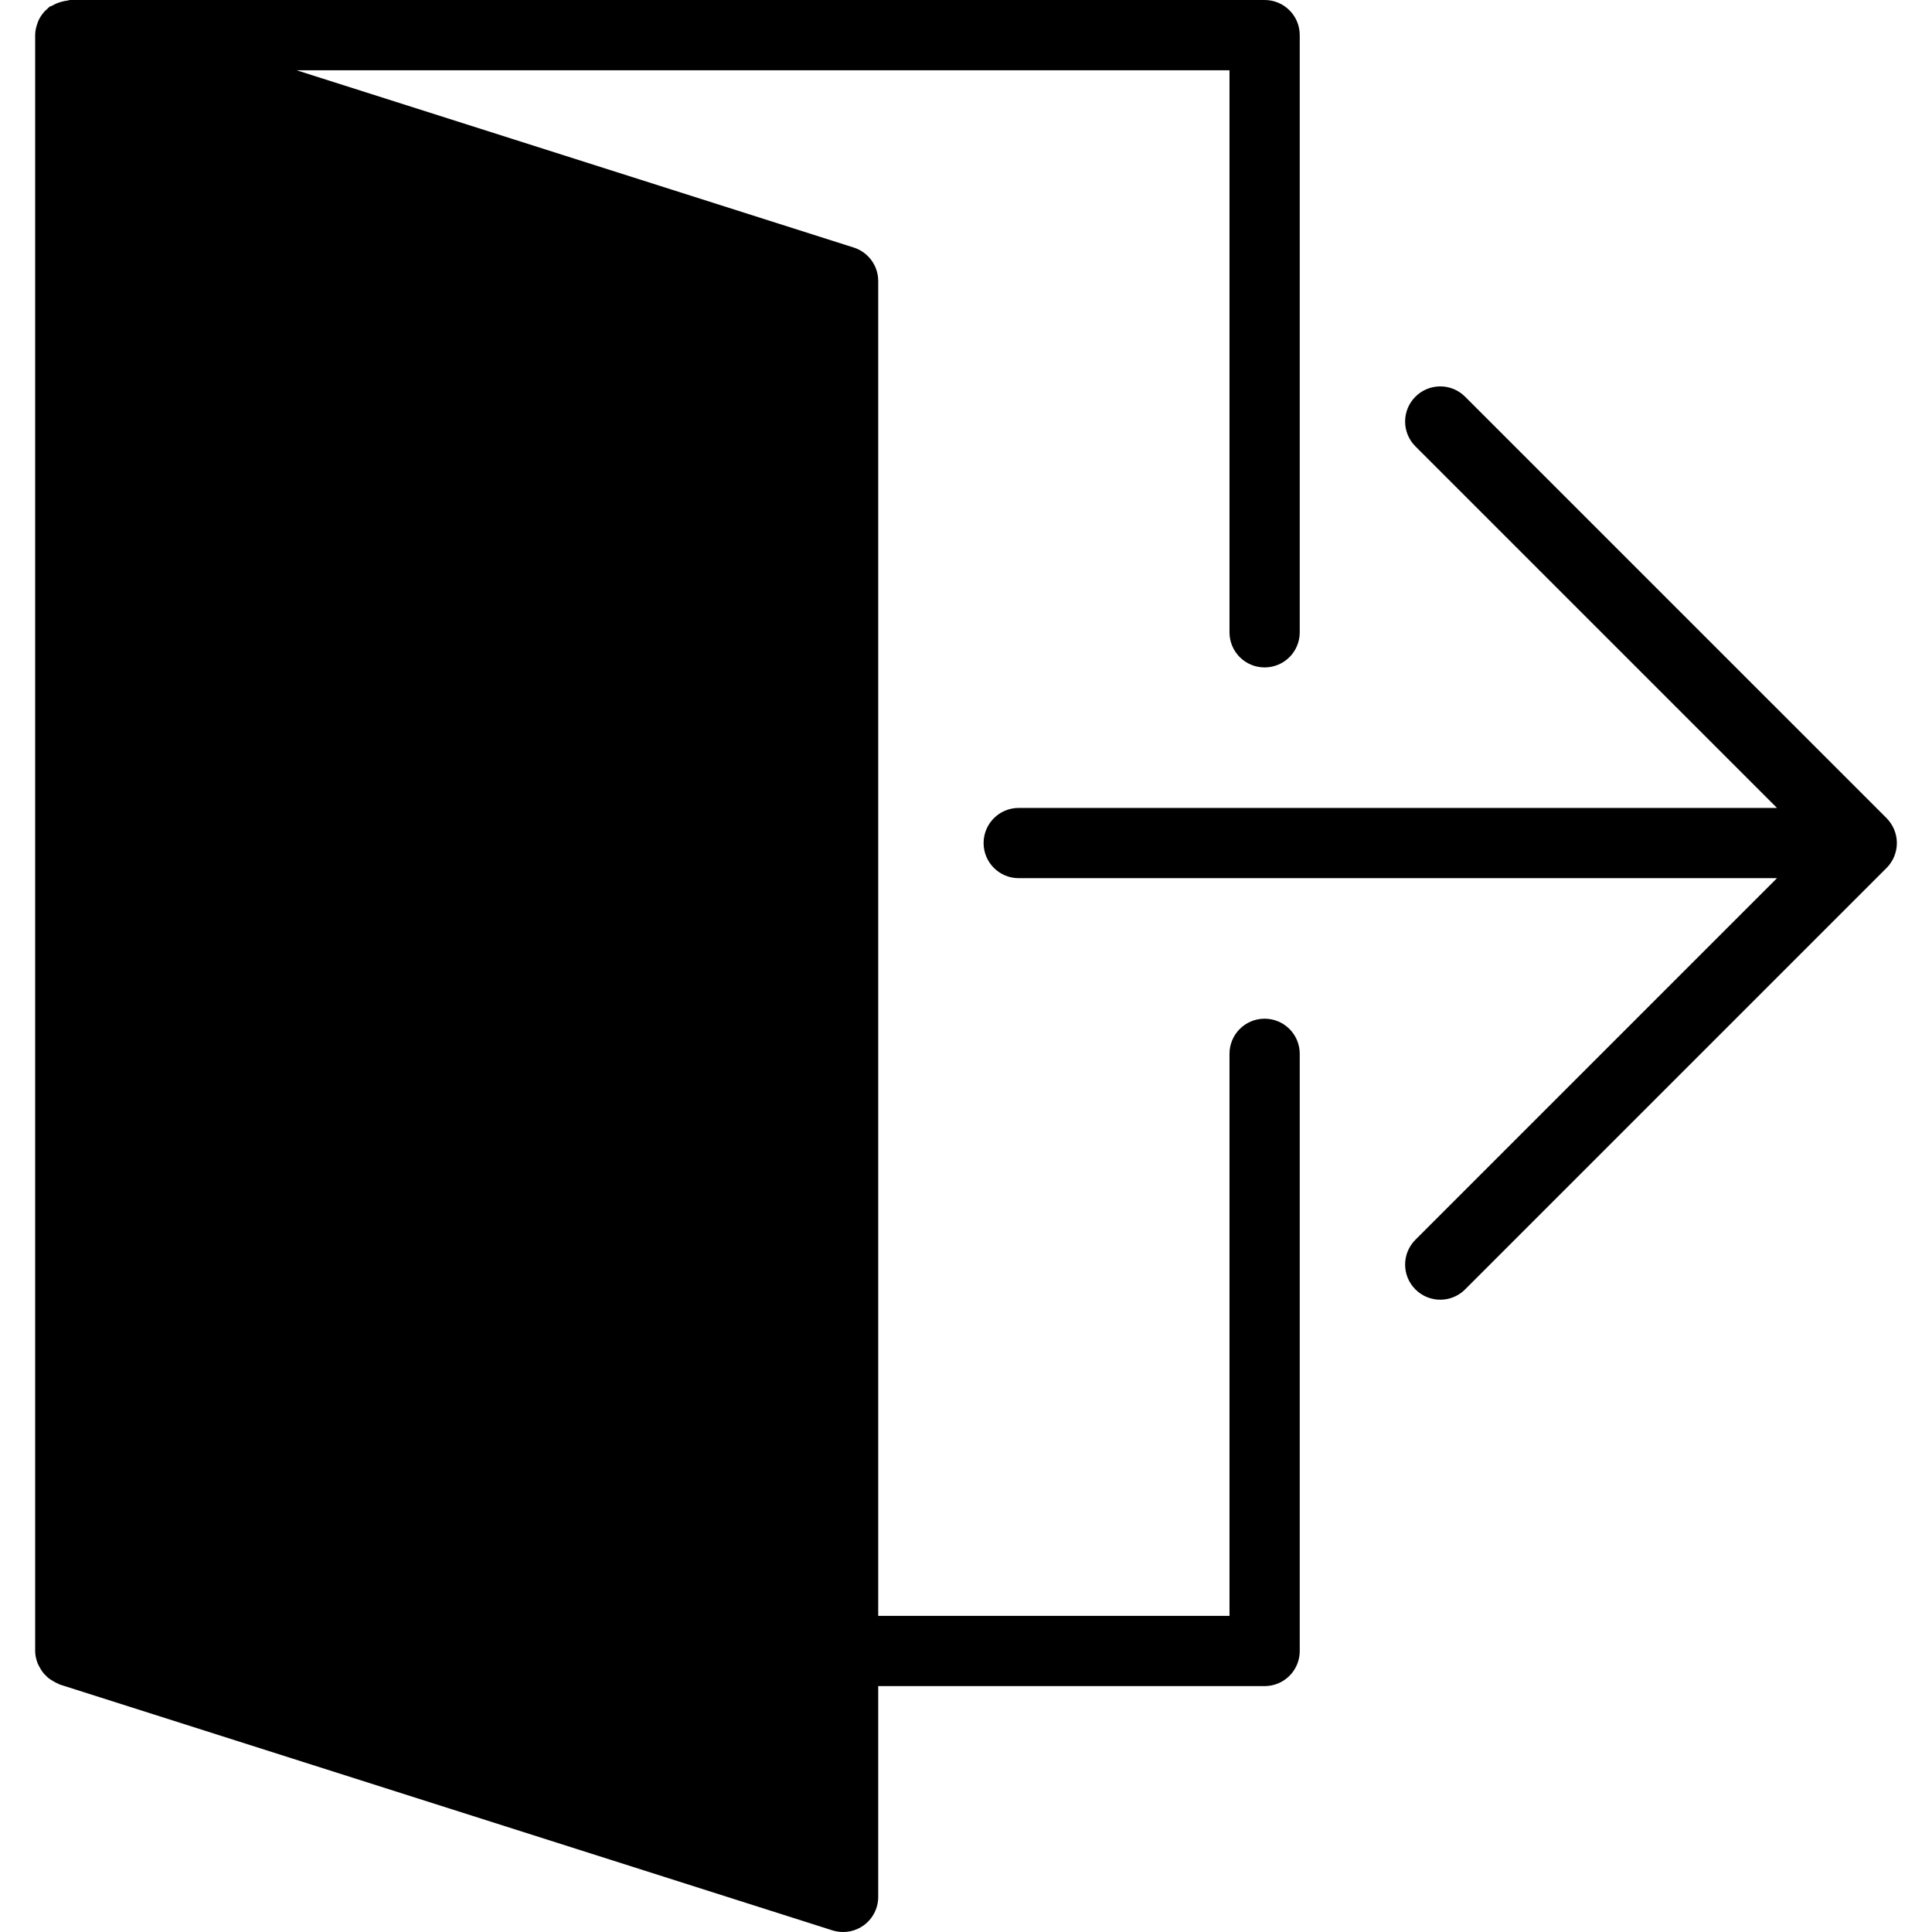 <?xml version="1.0" encoding="iso-8859-1"?>
<!-- Uploaded to: SVG Repo, www.svgrepo.com, Generator: SVG Repo Mixer Tools -->
<svg fill="#000000" height="800px" width="800px" version="1.1" id="Capa_1" xmlns="http://www.w3.org/2000/svg" xmlns:xlink="http://www.w3.org/1999/xlink" 
	 viewBox="0 0 55 55" xml:space="preserve">
<g>
	<path d="M53.924,23.618c-0.051-0.123-0.125-0.234-0.217-0.327L41.708,11.293c-0.391-0.391-1.023-0.391-1.414,0
		s-0.391,1.023,0,1.414L50.587,23H29.001c-0.553,0-1,0.447-1,1s0.447,1,1,1h21.586L40.294,35.293c-0.391,0.391-0.391,1.023,0,1.414
		C40.489,36.902,40.745,37,41.001,37s0.512-0.098,0.707-0.293l11.999-11.999c0.093-0.092,0.166-0.203,0.217-0.326
		C54.025,24.138,54.025,23.862,53.924,23.618z"/>
	<path d="M36.001,29c-0.553,0-1,0.447-1,1v16h-10V8c0-0.436-0.282-0.821-0.697-0.953L8.442,2h26.559v16c0,0.553,0.447,1,1,1
		s1-0.447,1-1V1c0-0.553-0.447-1-1-1h-34c-0.032,0-0.06,0.015-0.091,0.018C1.854,0.023,1.805,0.036,1.752,0.05
		C1.658,0.075,1.574,0.109,1.493,0.158C1.467,0.174,1.436,0.174,1.411,0.192C1.38,0.215,1.356,0.244,1.328,0.269
		c-0.017,0.016-0.035,0.03-0.051,0.047C1.201,0.398,1.139,0.489,1.093,0.589c-0.009,0.02-0.014,0.04-0.022,0.06
		C1.029,0.761,1.001,0.878,1.001,1v46c0,0.125,0.029,0.243,0.072,0.355c0.014,0.037,0.035,0.068,0.053,0.103
		c0.037,0.071,0.079,0.136,0.132,0.196c0.029,0.032,0.058,0.061,0.09,0.09c0.058,0.051,0.123,0.093,0.193,0.13
		c0.037,0.02,0.071,0.041,0.111,0.056c0.017,0.006,0.03,0.018,0.047,0.024l22,7C23.797,54.984,23.899,55,24.001,55
		c0.21,0,0.417-0.066,0.59-0.192c0.258-0.188,0.41-0.488,0.41-0.808v-6h11c0.553,0,1-0.447,1-1V30
		C37.001,29.447,36.553,29,36.001,29z"/>
</g>
</svg>